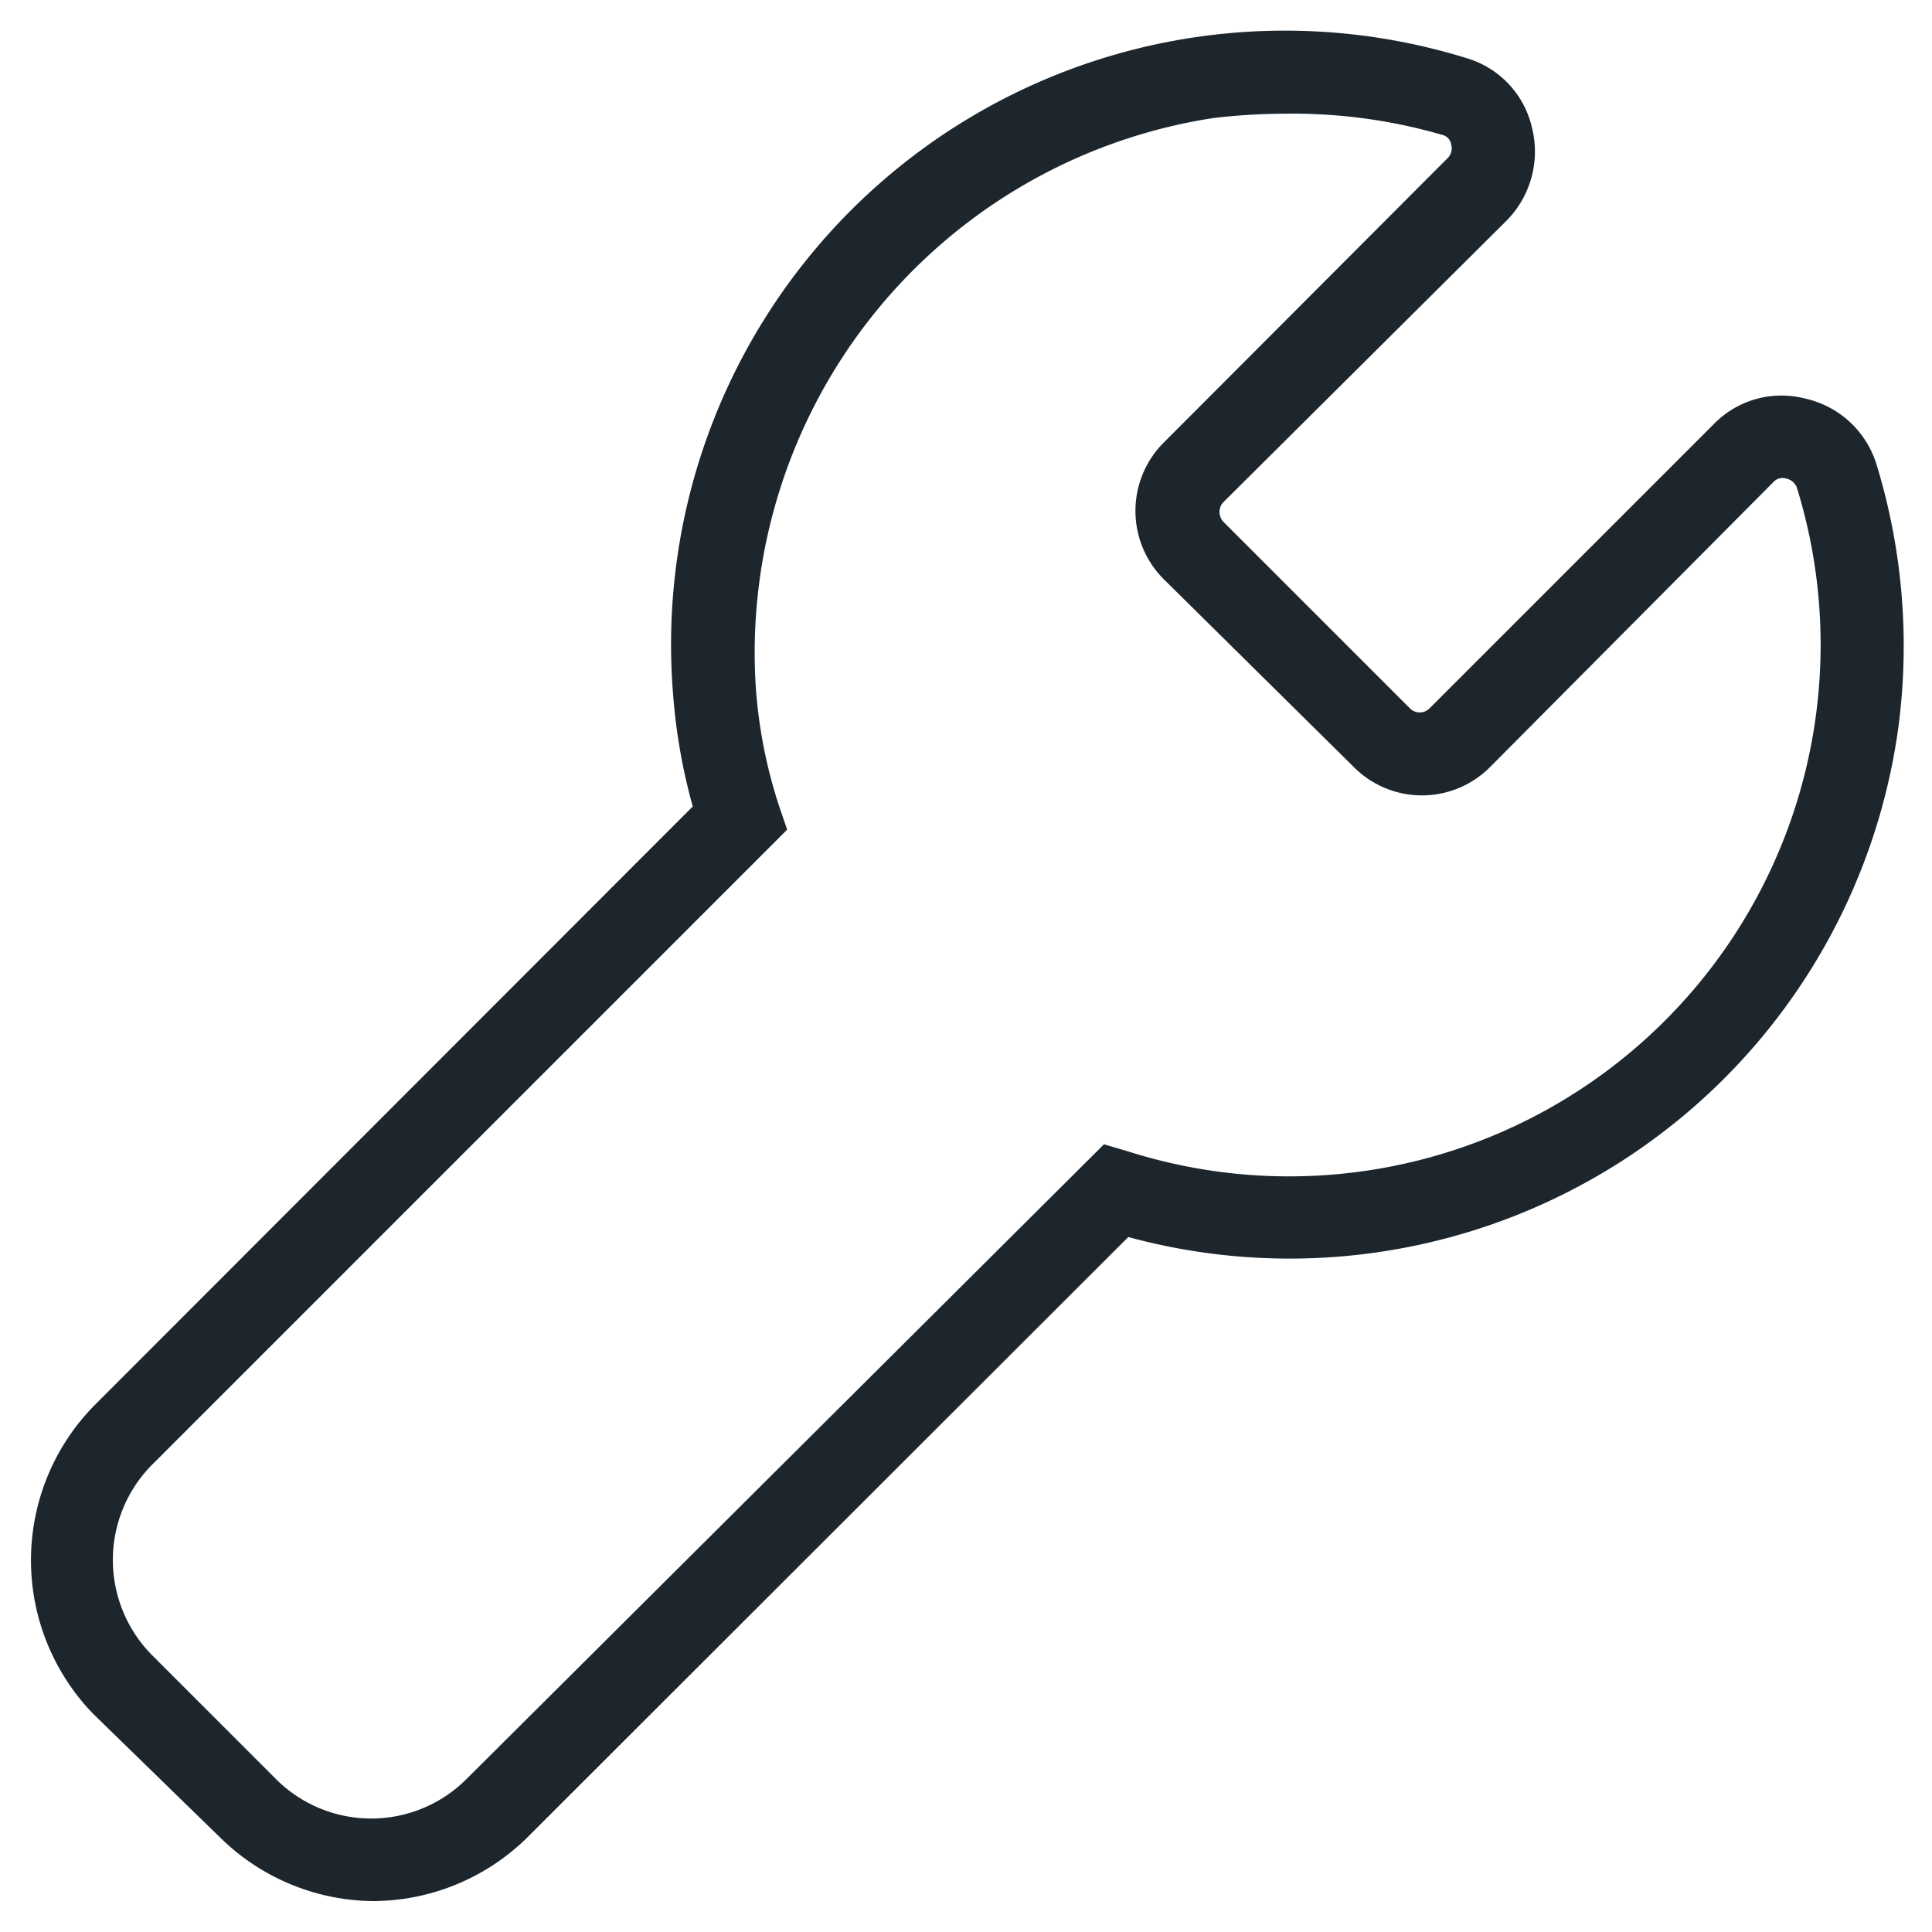 <svg id="Capa_1" data-name="Capa 1" xmlns="http://www.w3.org/2000/svg" viewBox="0 0 35 35"><defs><style>.cls-1{fill:#1d262d;}</style></defs><path class="cls-1" d="M6.76,34.44A4,4,0,0,1,4,33.3L1.69,31.05a4,4,0,0,1,0-5.57L12.55,14.61a10.53,10.53,0,0,1-.36-2.08A11.12,11.12,0,0,1,26.59,1.06,1.71,1.71,0,0,1,27.75,2.3,1.78,1.78,0,0,1,27.29,4L22.16,9.1a.26.26,0,0,0,0,.35l3.38,3.38a.25.25,0,0,0,.36,0l5.15-5.15a1.71,1.71,0,0,1,1.65-.46A1.75,1.75,0,0,1,34,8.43a11.23,11.23,0,0,1,.39,4.75h0a11.13,11.13,0,0,1-13.95,9.23L9.54,33.3A4,4,0,0,1,6.76,34.44ZM23.27,2.06a11.2,11.2,0,0,0-1.3.08,9.8,9.8,0,0,0-8.28,10.28,8.87,8.87,0,0,0,.42,2.17l.15.44L2.75,26.54a2.45,2.45,0,0,0,0,3.44L5,32.23a2.44,2.44,0,0,0,3.45,0L20,20.73l.44.13a9.63,9.63,0,0,0,12.12-12,.26.26,0,0,0-.2-.19.22.22,0,0,0-.23.06L27,13.89a1.74,1.74,0,0,1-2.48,0L21.1,10.51A1.75,1.75,0,0,1,21.1,8l5.12-5.13a.25.25,0,0,0,.07-.25.21.21,0,0,0-.14-.17A9.71,9.71,0,0,0,23.27,2.06Zm10.34,11h0Z"/></svg>
